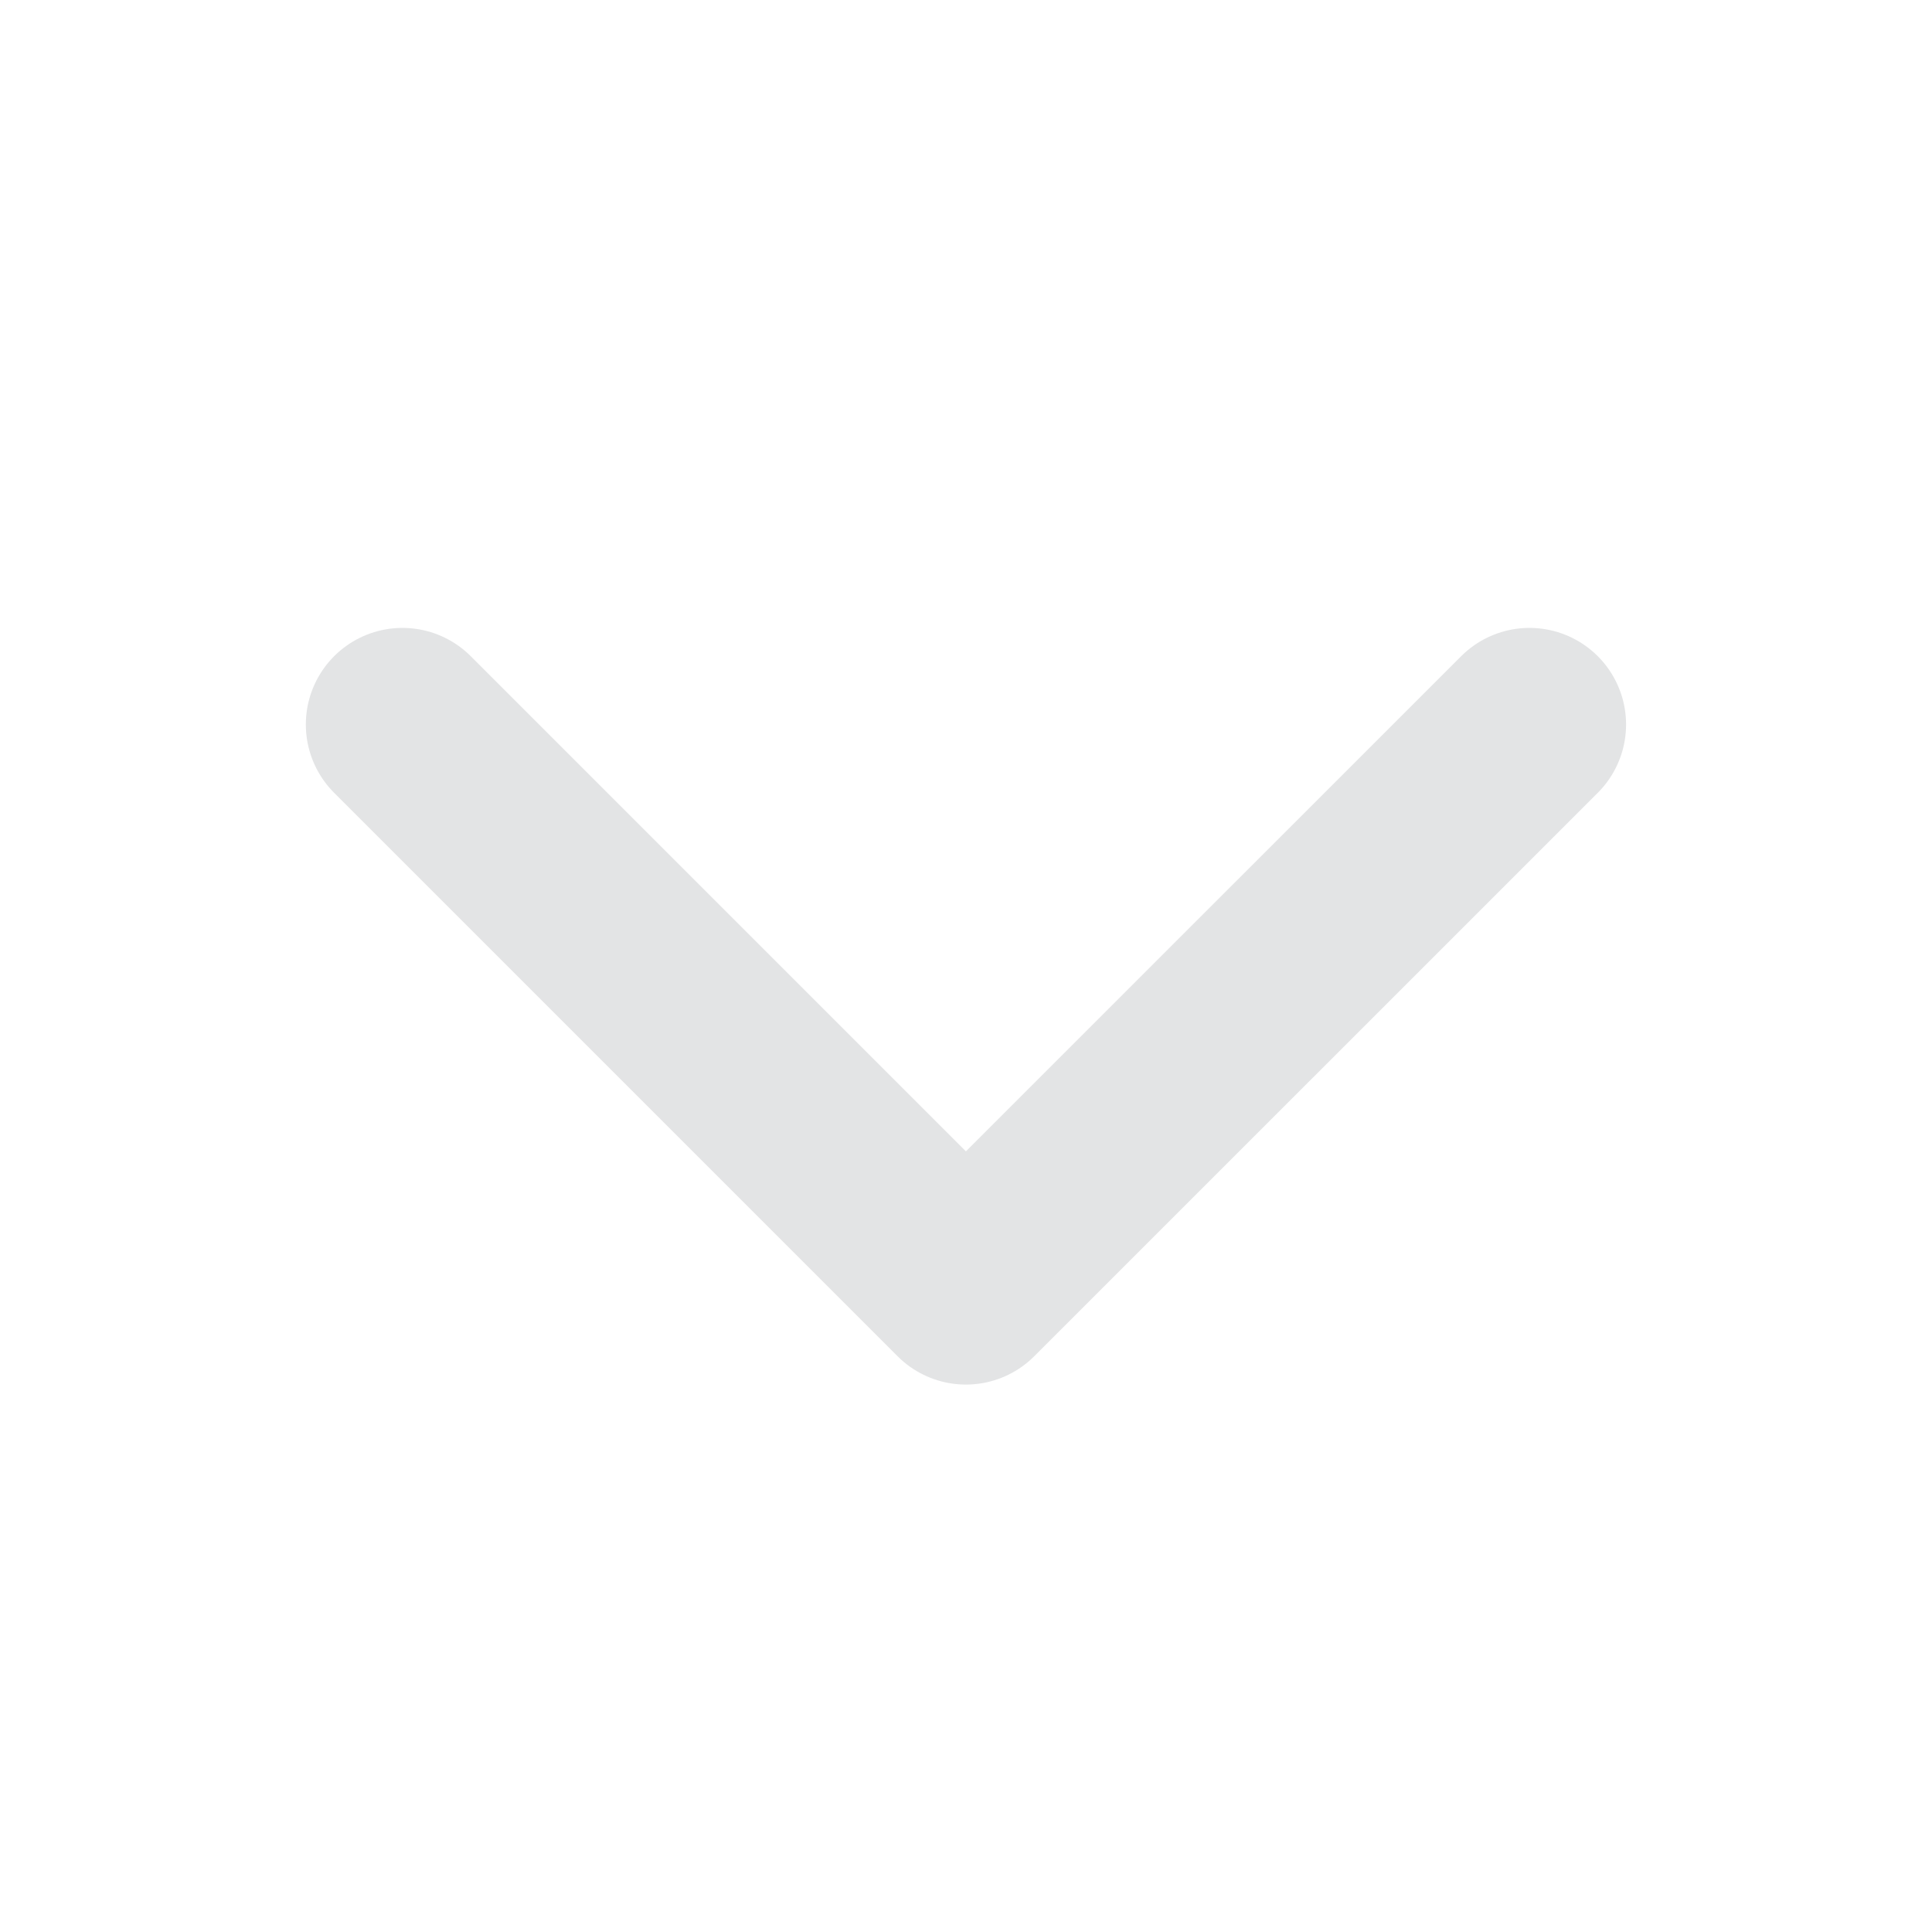 <svg width="20" height="20" viewBox="0 0 20 20" fill="none" xmlns="http://www.w3.org/2000/svg">
<path d="M15.833 7.5L9.999 13.333L4.166 7.5" stroke="#E3E4E5" stroke-width="2" stroke-linecap="round" stroke-linejoin="round"/>
</svg>
